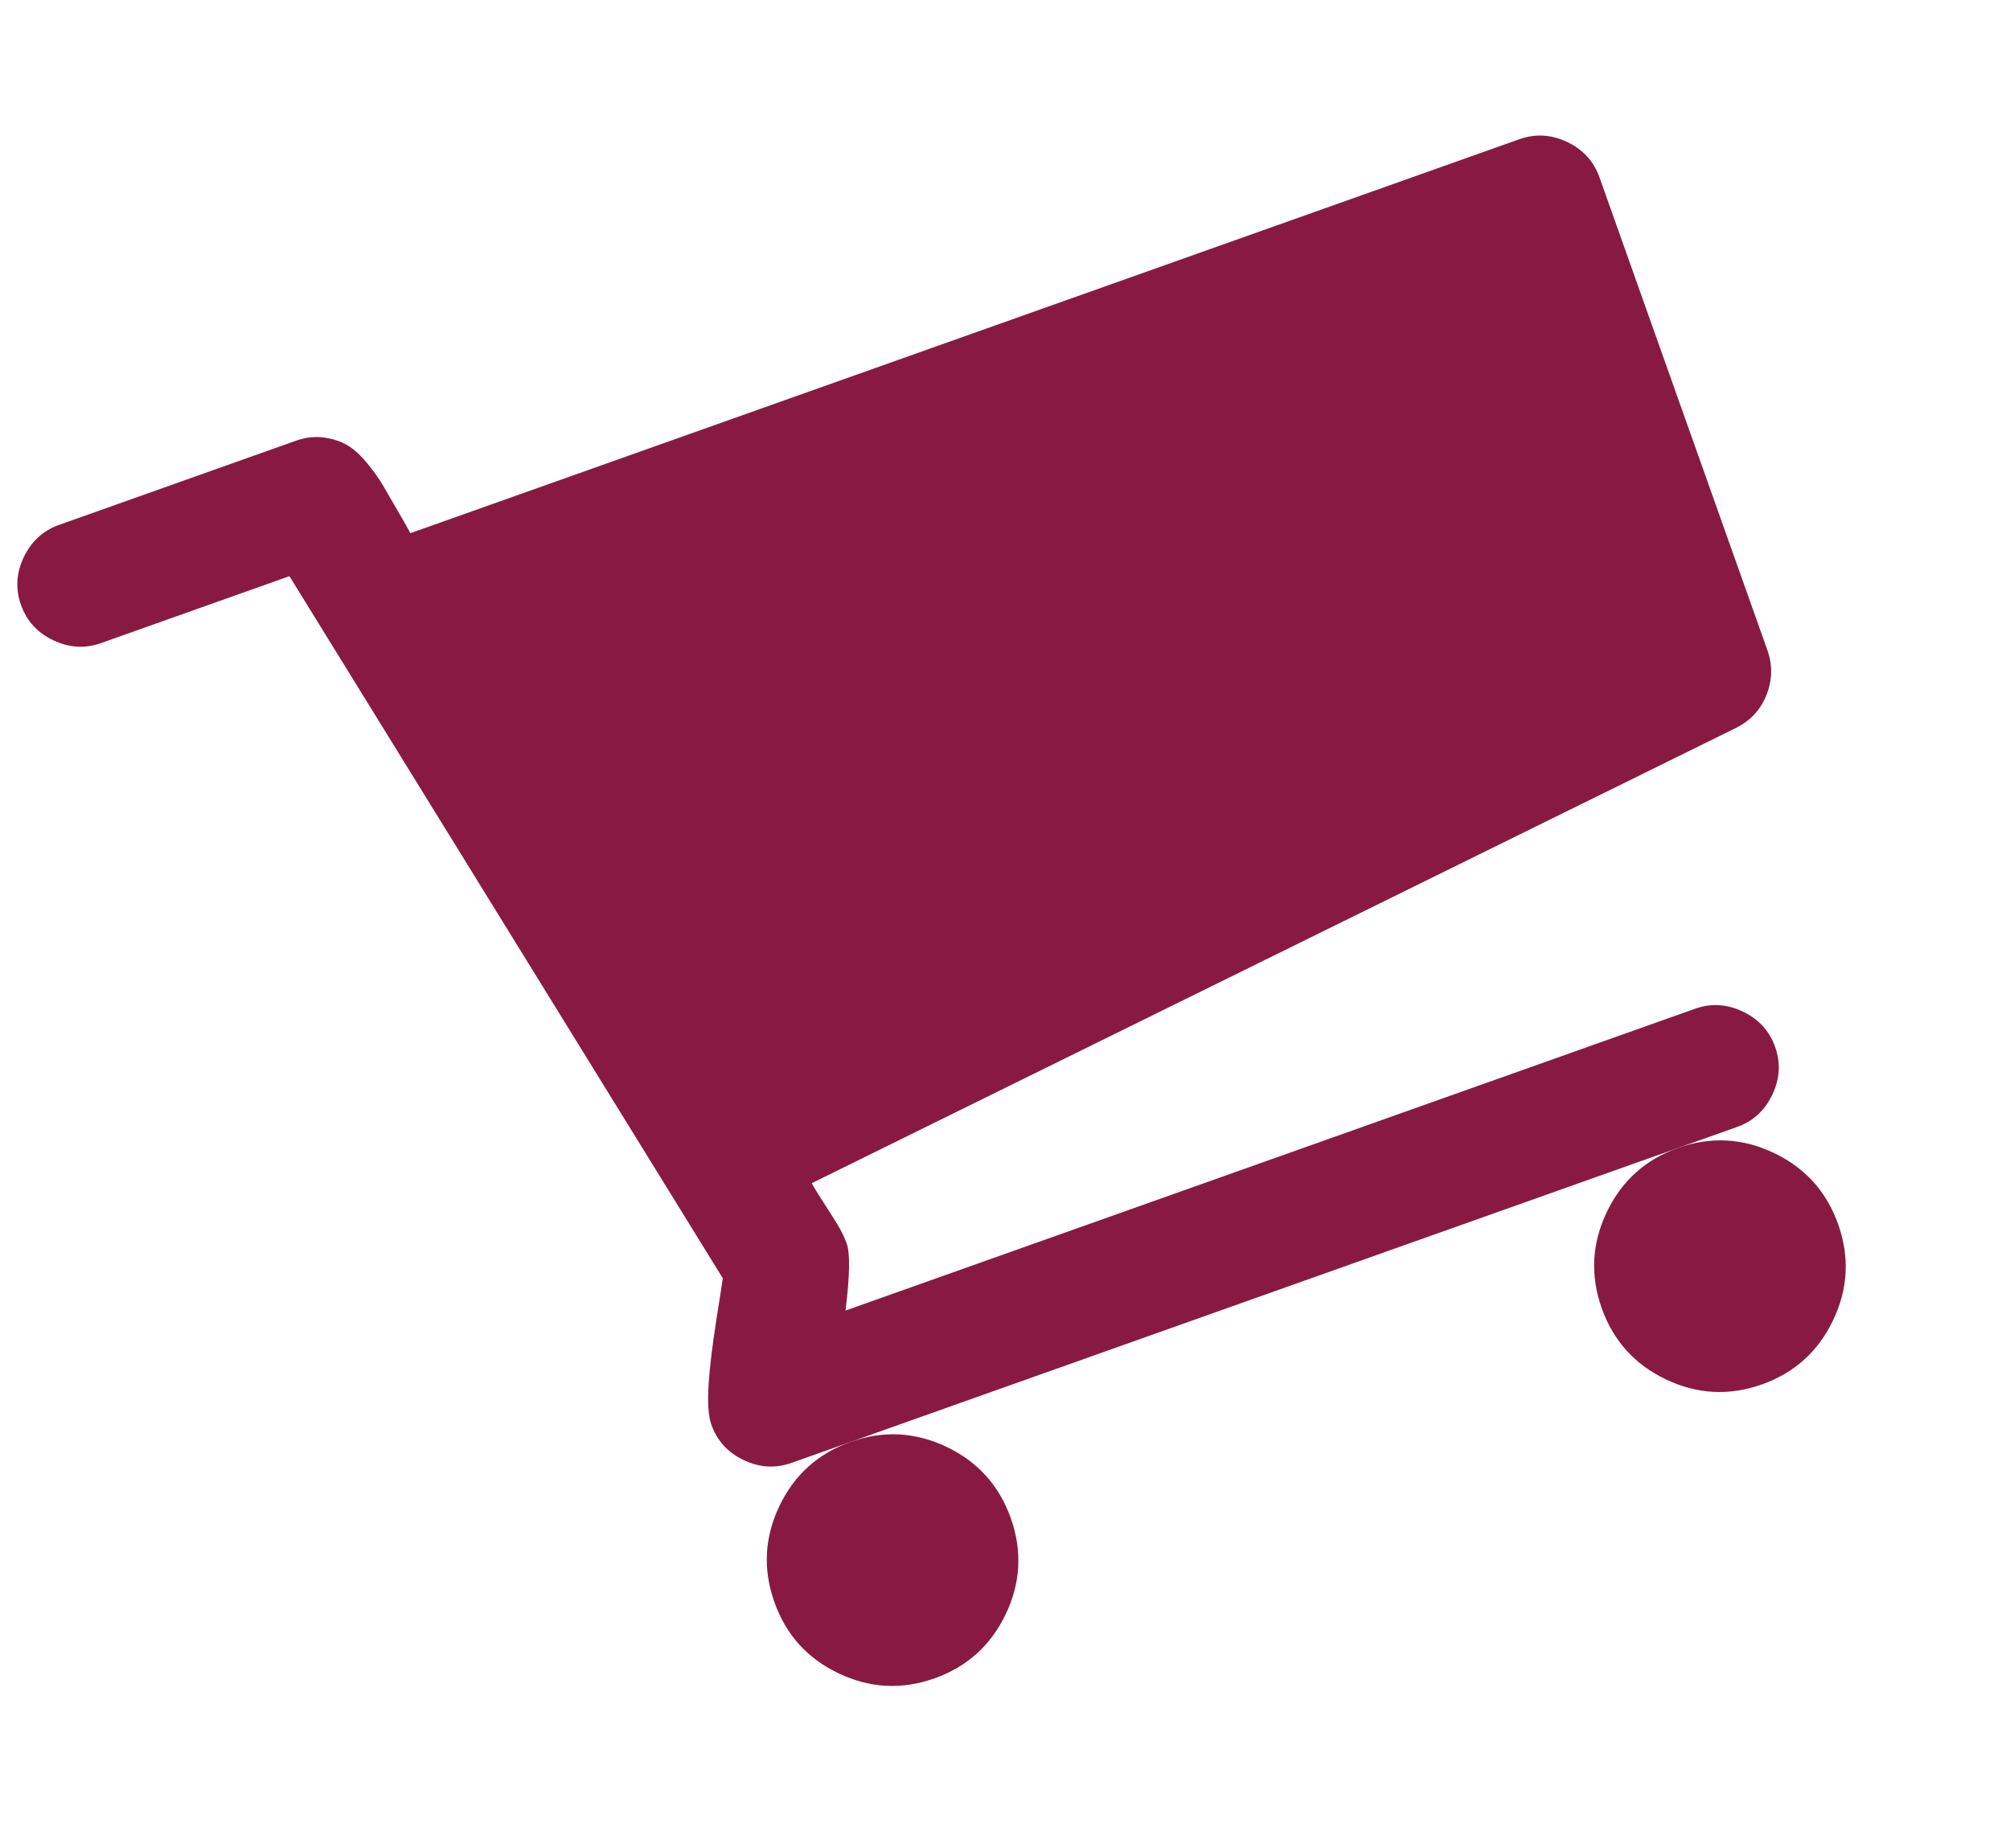 <svg width="99" height="91" viewBox="0 0 99 91" fill="none" xmlns="http://www.w3.org/2000/svg">
<g style="mix-blend-mode:luminosity">
<path d="M78.891 64.419C79.462 66.026 80.519 67.195 82.059 67.928C83.599 68.662 85.174 68.743 86.782 68.172C88.388 67.602 89.558 66.545 90.29 65.004C91.024 63.464 91.106 61.891 90.535 60.283C89.964 58.675 88.909 57.506 87.367 56.773C85.827 56.04 84.252 55.959 82.647 56.529C81.038 57.1 79.868 58.157 79.135 59.696C78.403 61.237 78.32 62.811 78.891 64.419Z" fill="#881A41"/>
<path d="M77.189 6.992C76.408 6.621 75.624 6.575 74.835 6.855L20.214 26.255C20.108 26.054 19.903 25.692 19.597 25.169C19.292 24.645 19.05 24.228 18.871 23.915C18.692 23.605 18.436 23.243 18.102 22.832C17.768 22.421 17.439 22.119 17.115 21.928C16.791 21.735 16.404 21.608 15.955 21.545C15.506 21.483 15.039 21.538 14.554 21.71L2.911 25.846C2.122 26.126 1.543 26.657 1.171 27.437C0.8 28.217 0.754 29.002 1.034 29.79C1.314 30.579 1.844 31.159 2.625 31.53C3.406 31.901 4.191 31.947 4.979 31.667L14.256 28.372L35.6 62.944C35.583 63.086 35.476 63.772 35.282 65.003C35.087 66.233 34.96 67.294 34.901 68.185C34.843 69.078 34.889 69.735 35.039 70.16C35.319 70.948 35.85 71.528 36.631 71.9C37.411 72.27 38.196 72.317 38.984 72.037L41.895 71.003L85.554 55.496C86.343 55.216 86.922 54.685 87.294 53.906C87.666 53.124 87.711 52.34 87.431 51.551C87.151 50.763 86.621 50.183 85.84 49.812C85.06 49.441 84.275 49.394 83.486 49.674L41.646 64.535C41.857 62.821 41.876 61.722 41.704 61.237C41.596 60.933 41.44 60.613 41.235 60.277C41.03 59.941 40.796 59.57 40.533 59.168C40.272 58.767 40.088 58.465 39.982 58.263L85.494 35.85C86.219 35.49 86.725 34.944 87.011 34.21C87.297 33.477 87.31 32.747 87.052 32.019L78.781 8.733C78.5 7.945 77.971 7.364 77.189 6.992Z" fill="#881A41"/>
<path d="M38.141 78.892C38.712 80.5 39.767 81.67 41.308 82.402C42.849 83.135 44.423 83.217 46.03 82.646C47.637 82.075 48.807 81.019 49.54 79.478C50.273 77.938 50.355 76.365 49.784 74.757C49.213 73.149 48.158 71.98 46.616 71.246C45.076 70.514 43.502 70.432 41.895 71.003C40.288 71.574 39.118 72.63 38.384 74.17C37.652 75.711 37.57 77.285 38.141 78.892Z" fill="#881A41"/>
</g>
</svg>
